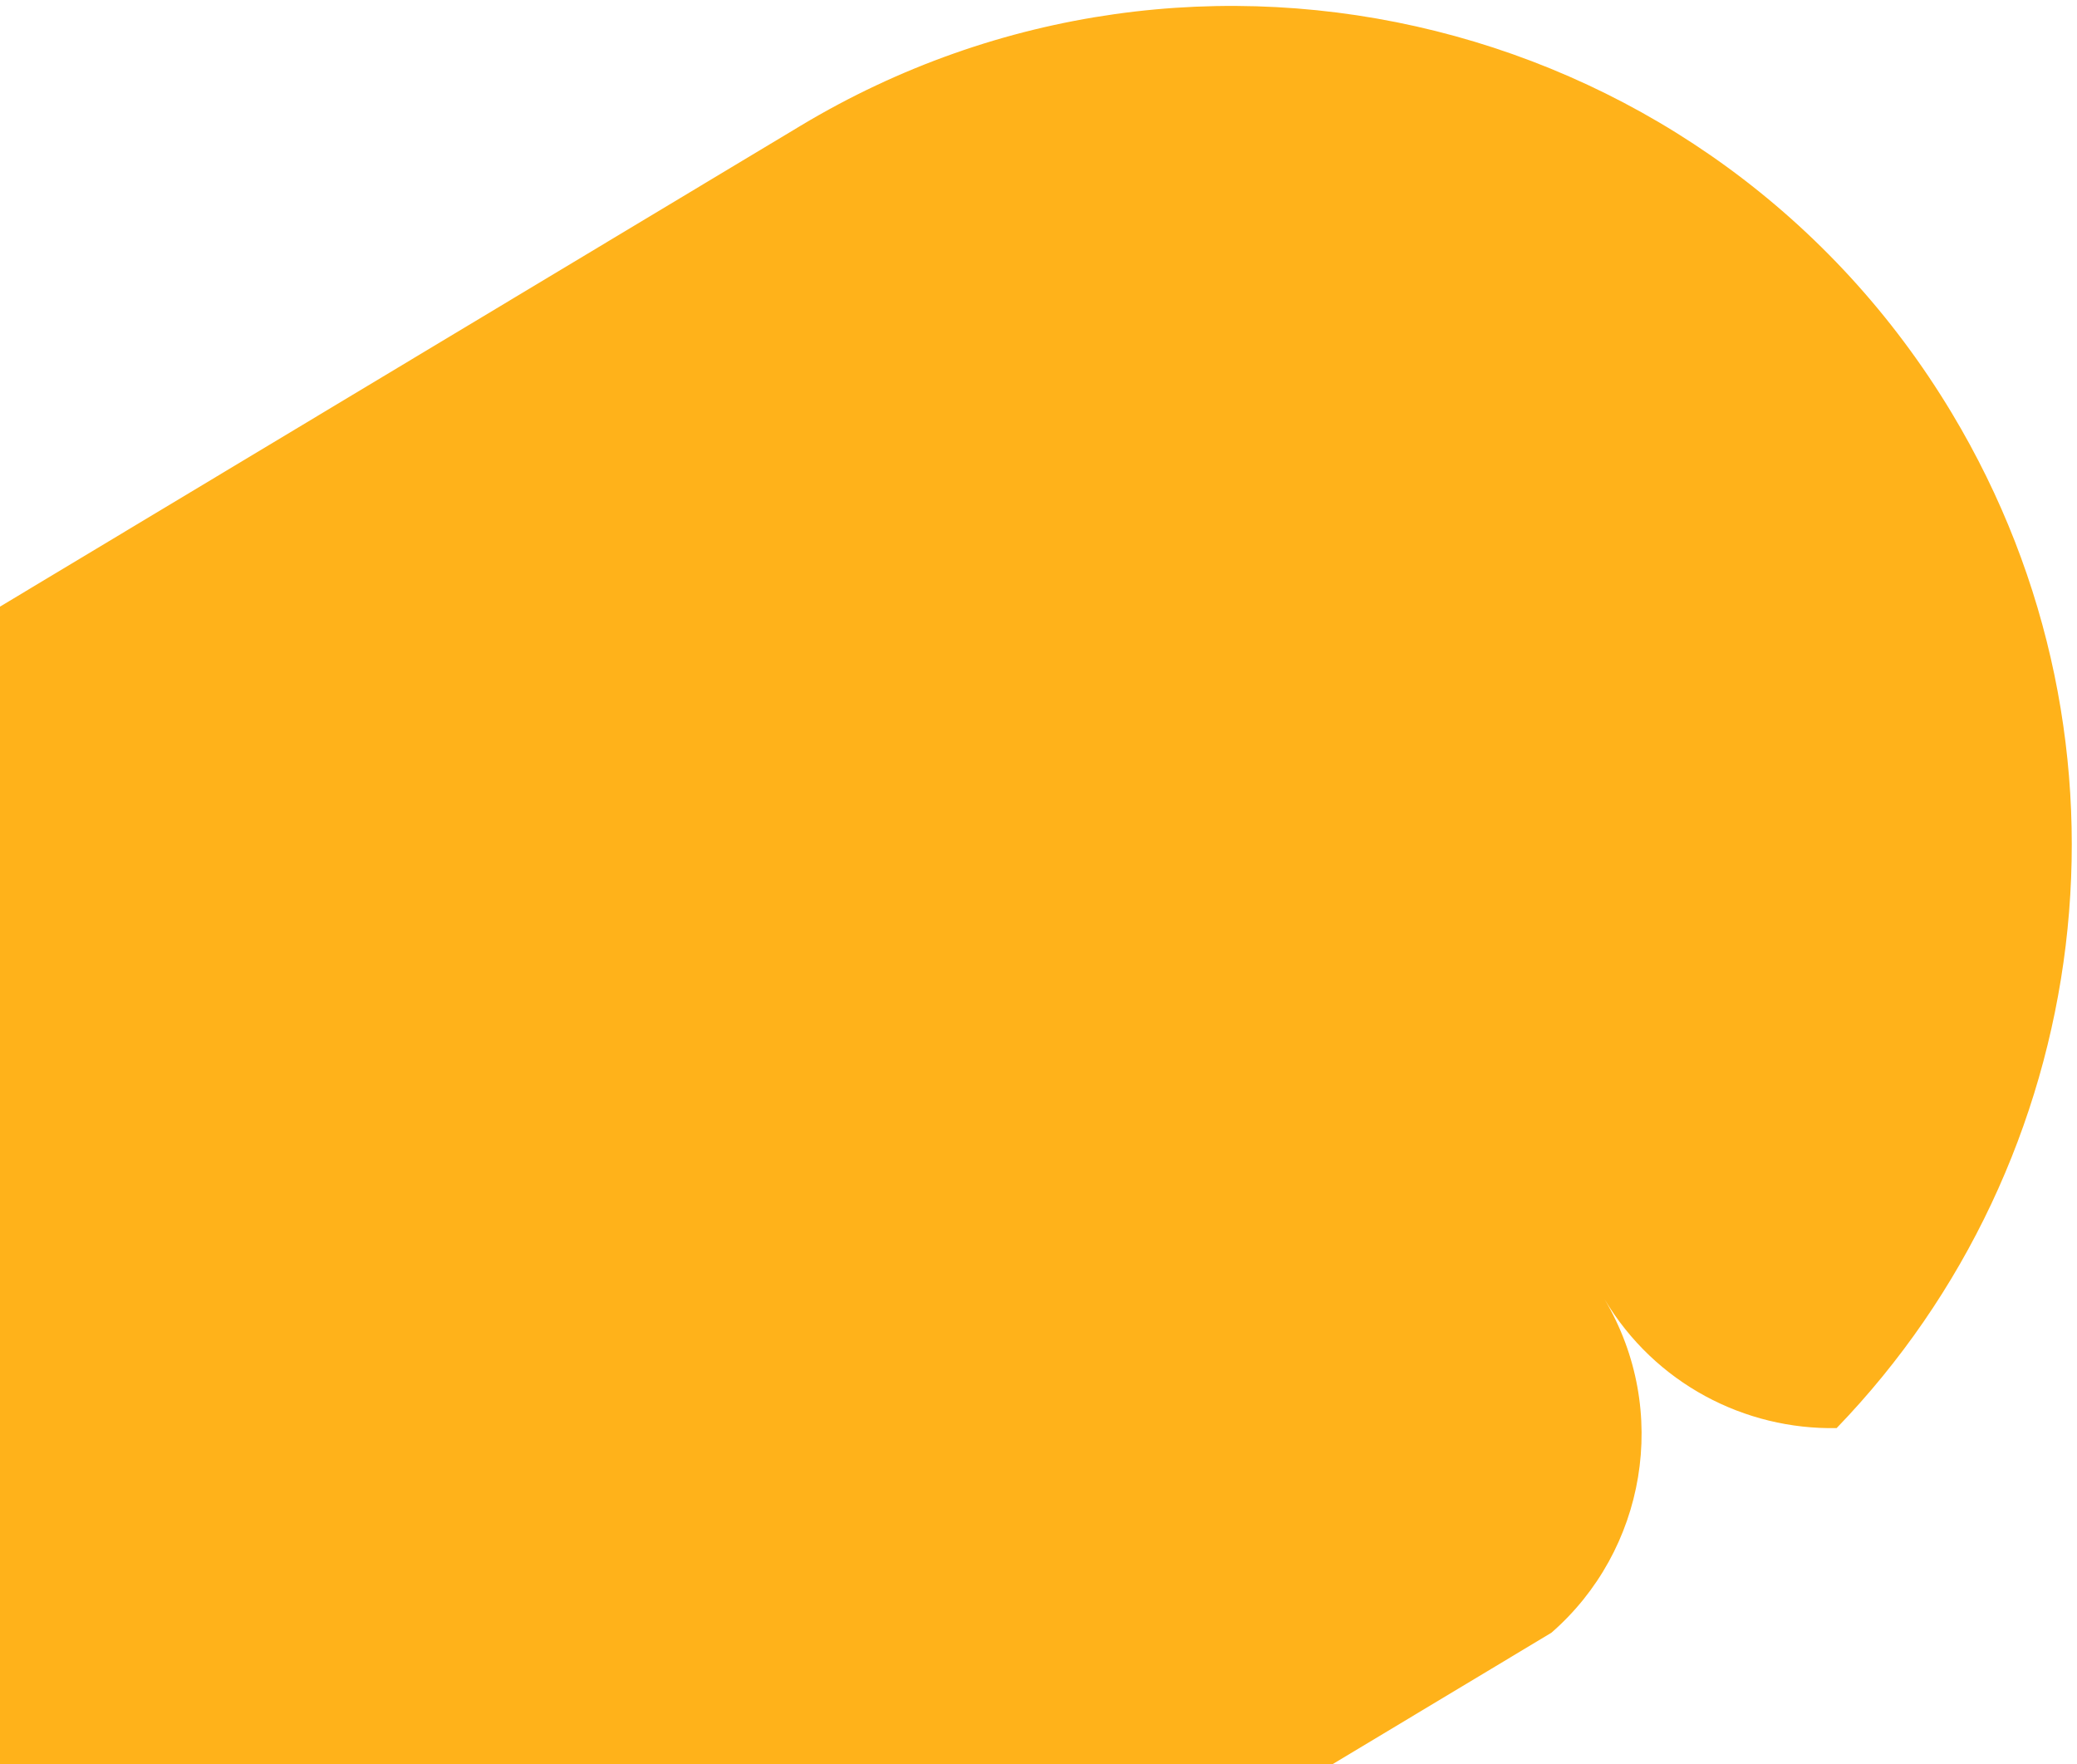 <svg width="312" height="265" viewBox="0 0 312 265" fill="none" xmlns="http://www.w3.org/2000/svg">
<path fill-rule="evenodd" clip-rule="evenodd" d="M293.207 62.064C257.364 2.382 179.925 -16.943 120.243 18.9L-99.936 151.134C-159.618 186.977 -178.943 264.416 -143.1 324.098C-107.257 383.779 -29.818 403.104 29.864 367.261L233.043 245.237C247.179 232.935 250.954 211.898 241.043 195.171C248.61 207.838 262.131 214.769 275.894 214.496C314.552 174.468 323.221 112.04 293.207 62.064Z" fill="#FFB21A"/>
</svg>
